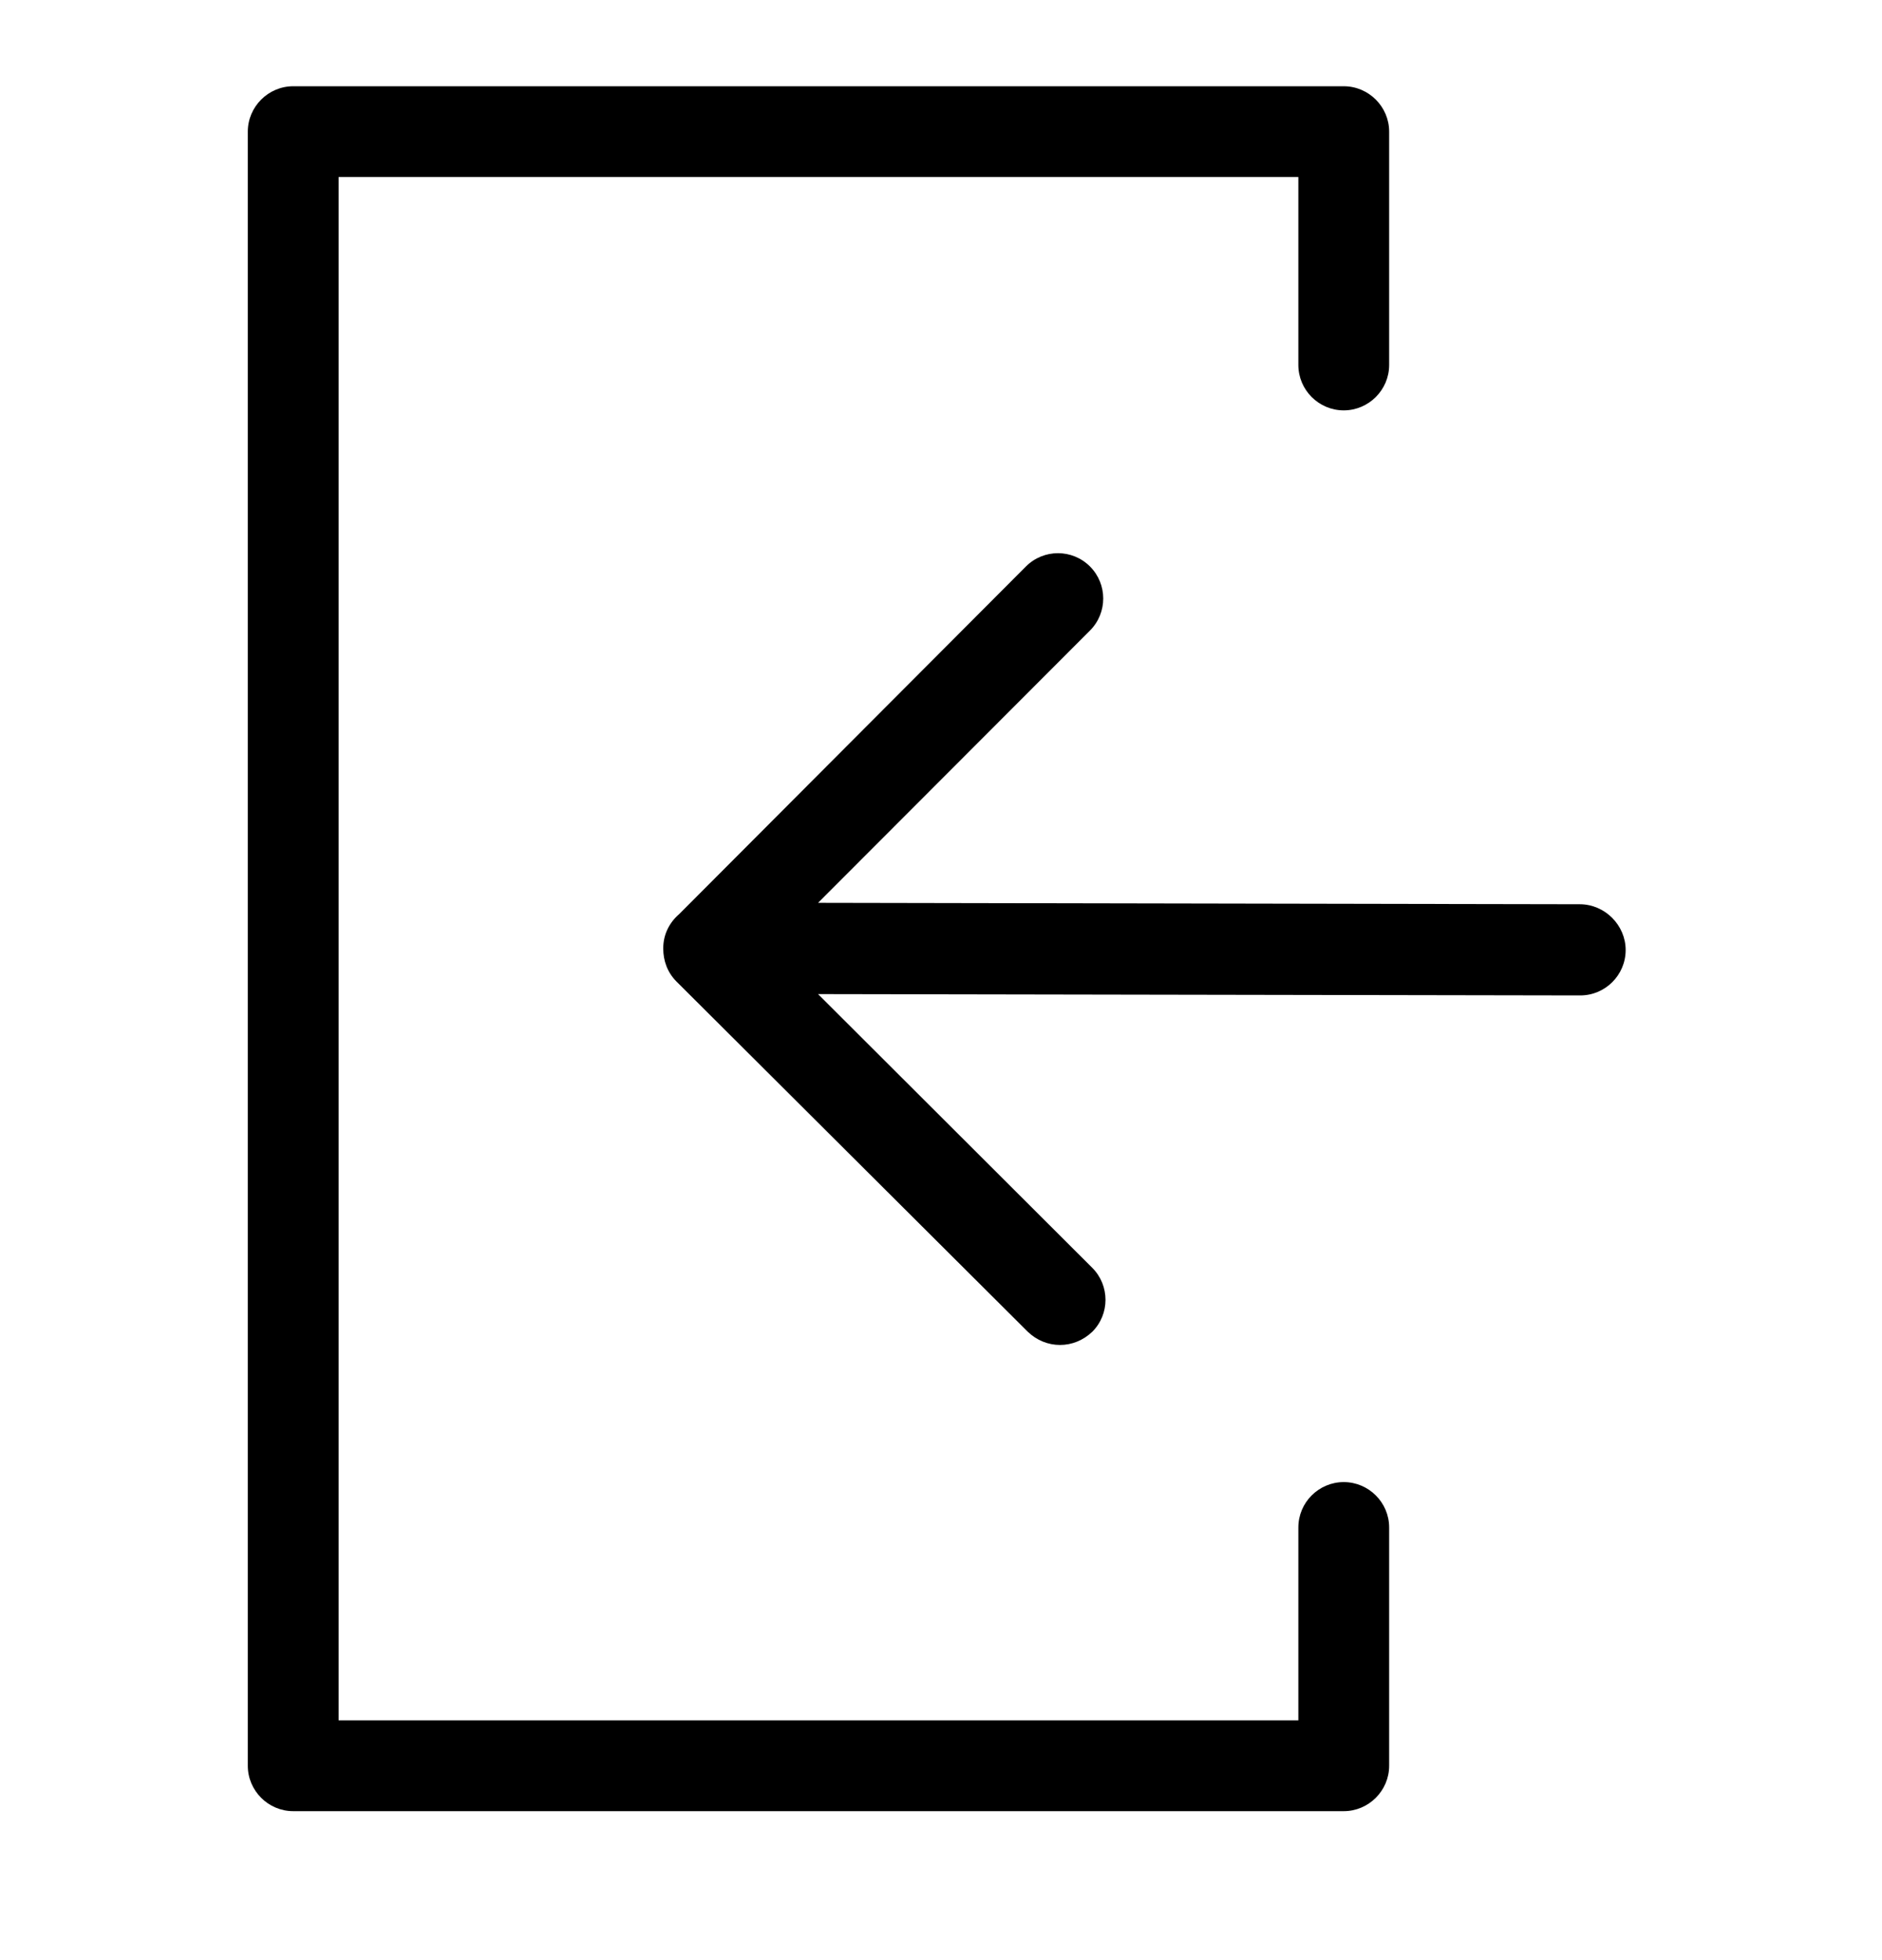 <svg width="24" height="25" viewBox="0 0 24 25" fill="none" xmlns="http://www.w3.org/2000/svg">
<path d="M20.146 11.533L10.432 11.515L13.9 8.042C14.125 7.816 14.125 7.451 13.9 7.225C13.674 6.999 13.309 6.999 13.083 7.225L8.66 11.66C8.539 11.764 8.458 11.915 8.458 12.094V12.1C8.458 12.251 8.51 12.401 8.625 12.517L13.107 16.986C13.222 17.096 13.367 17.154 13.518 17.154C13.668 17.154 13.813 17.096 13.929 16.986C14.154 16.761 14.154 16.396 13.929 16.17L10.432 12.679L20.152 12.696C20.471 12.696 20.731 12.436 20.731 12.117C20.731 11.799 20.465 11.533 20.146 11.533Z" fill="currentColor"/>
<path d="M17.136 18.903C16.817 18.903 16.557 19.163 16.557 19.482V21.942H4.318V2.258H16.557V4.655C16.557 4.973 16.817 5.234 17.136 5.234C17.454 5.234 17.715 4.973 17.715 4.655V1.679C17.715 1.361 17.454 1.1 17.136 1.1H3.739C3.421 1.1 3.16 1.361 3.16 1.679V22.521C3.16 22.839 3.421 23.1 3.739 23.1H17.136C17.454 23.1 17.715 22.839 17.715 22.521V19.482C17.715 19.163 17.454 18.903 17.136 18.903Z" fill="currentColor"/>
</svg>
